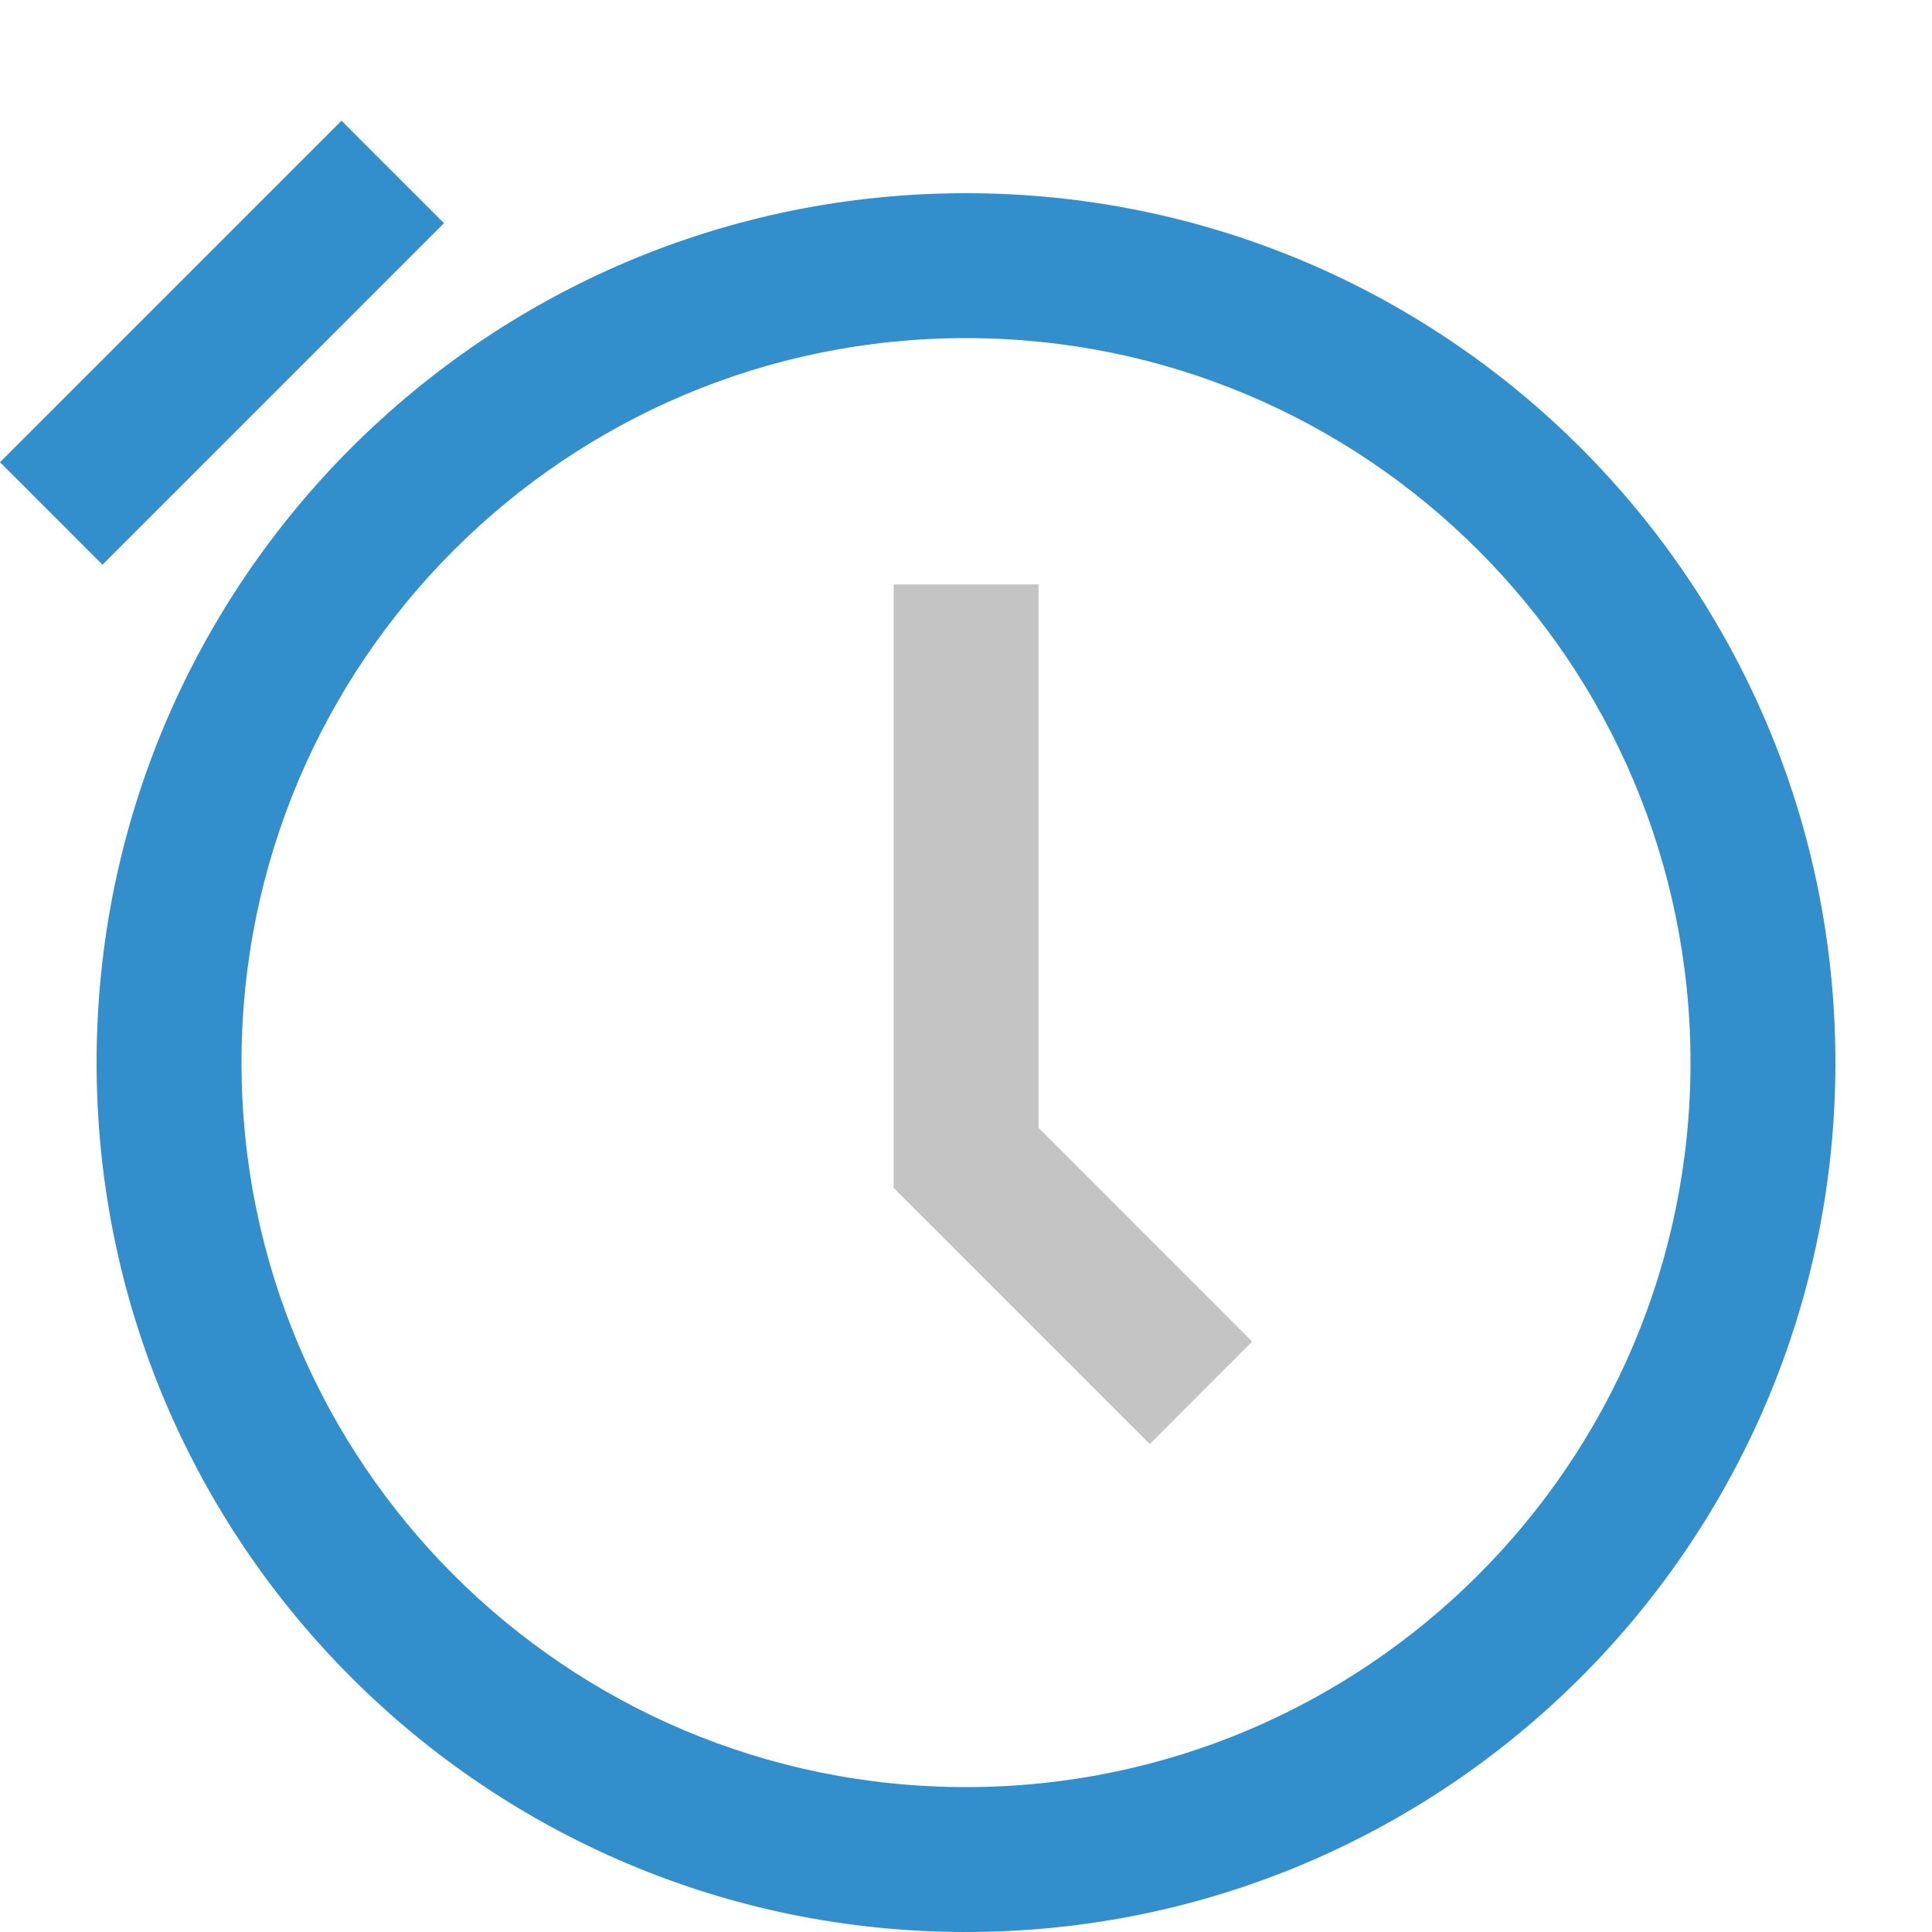 <svg width="16" height="16" viewBox="0 0 16 16" fill="none" xmlns="http://www.w3.org/2000/svg">
<g id="root">
<g clip-path="url(#clip0_3835_1532)">
<rect y="3.828" width="4" height="1.2" transform="rotate(-45 0 3.828)" fill="#338ECC"/>
<path fill-rule="evenodd" clip-rule="evenodd" d="M15.2 8.8C15.2 12.777 11.976 16 8 16C4.023 16 0.8 12.777 0.8 8.8C0.8 4.824 4.023 1.6 8 1.6C11.976 1.6 15.2 4.824 15.2 8.8ZM8 14.8C11.313 14.8 14 12.114 14 8.8C14 5.486 11.313 2.8 8 2.8C4.686 2.8 2 5.486 2 8.8C2 12.114 4.686 14.8 8 14.8Z" fill="#338ECC"/>
<path fill-rule="evenodd" clip-rule="evenodd" d="M8.601 4.84H7.401V9.837L7.4 9.837L7.401 9.837V9.84H7.403L9.522 11.959L10.37 11.11L8.601 9.34V4.84Z" fill="#C4C4C4"/>
</g>
<defs>
<clipPath id="clip0_3835_1532">
<rect width="16" height="16" fill="white"/>
</clipPath>
</defs>
</g>
</svg>
